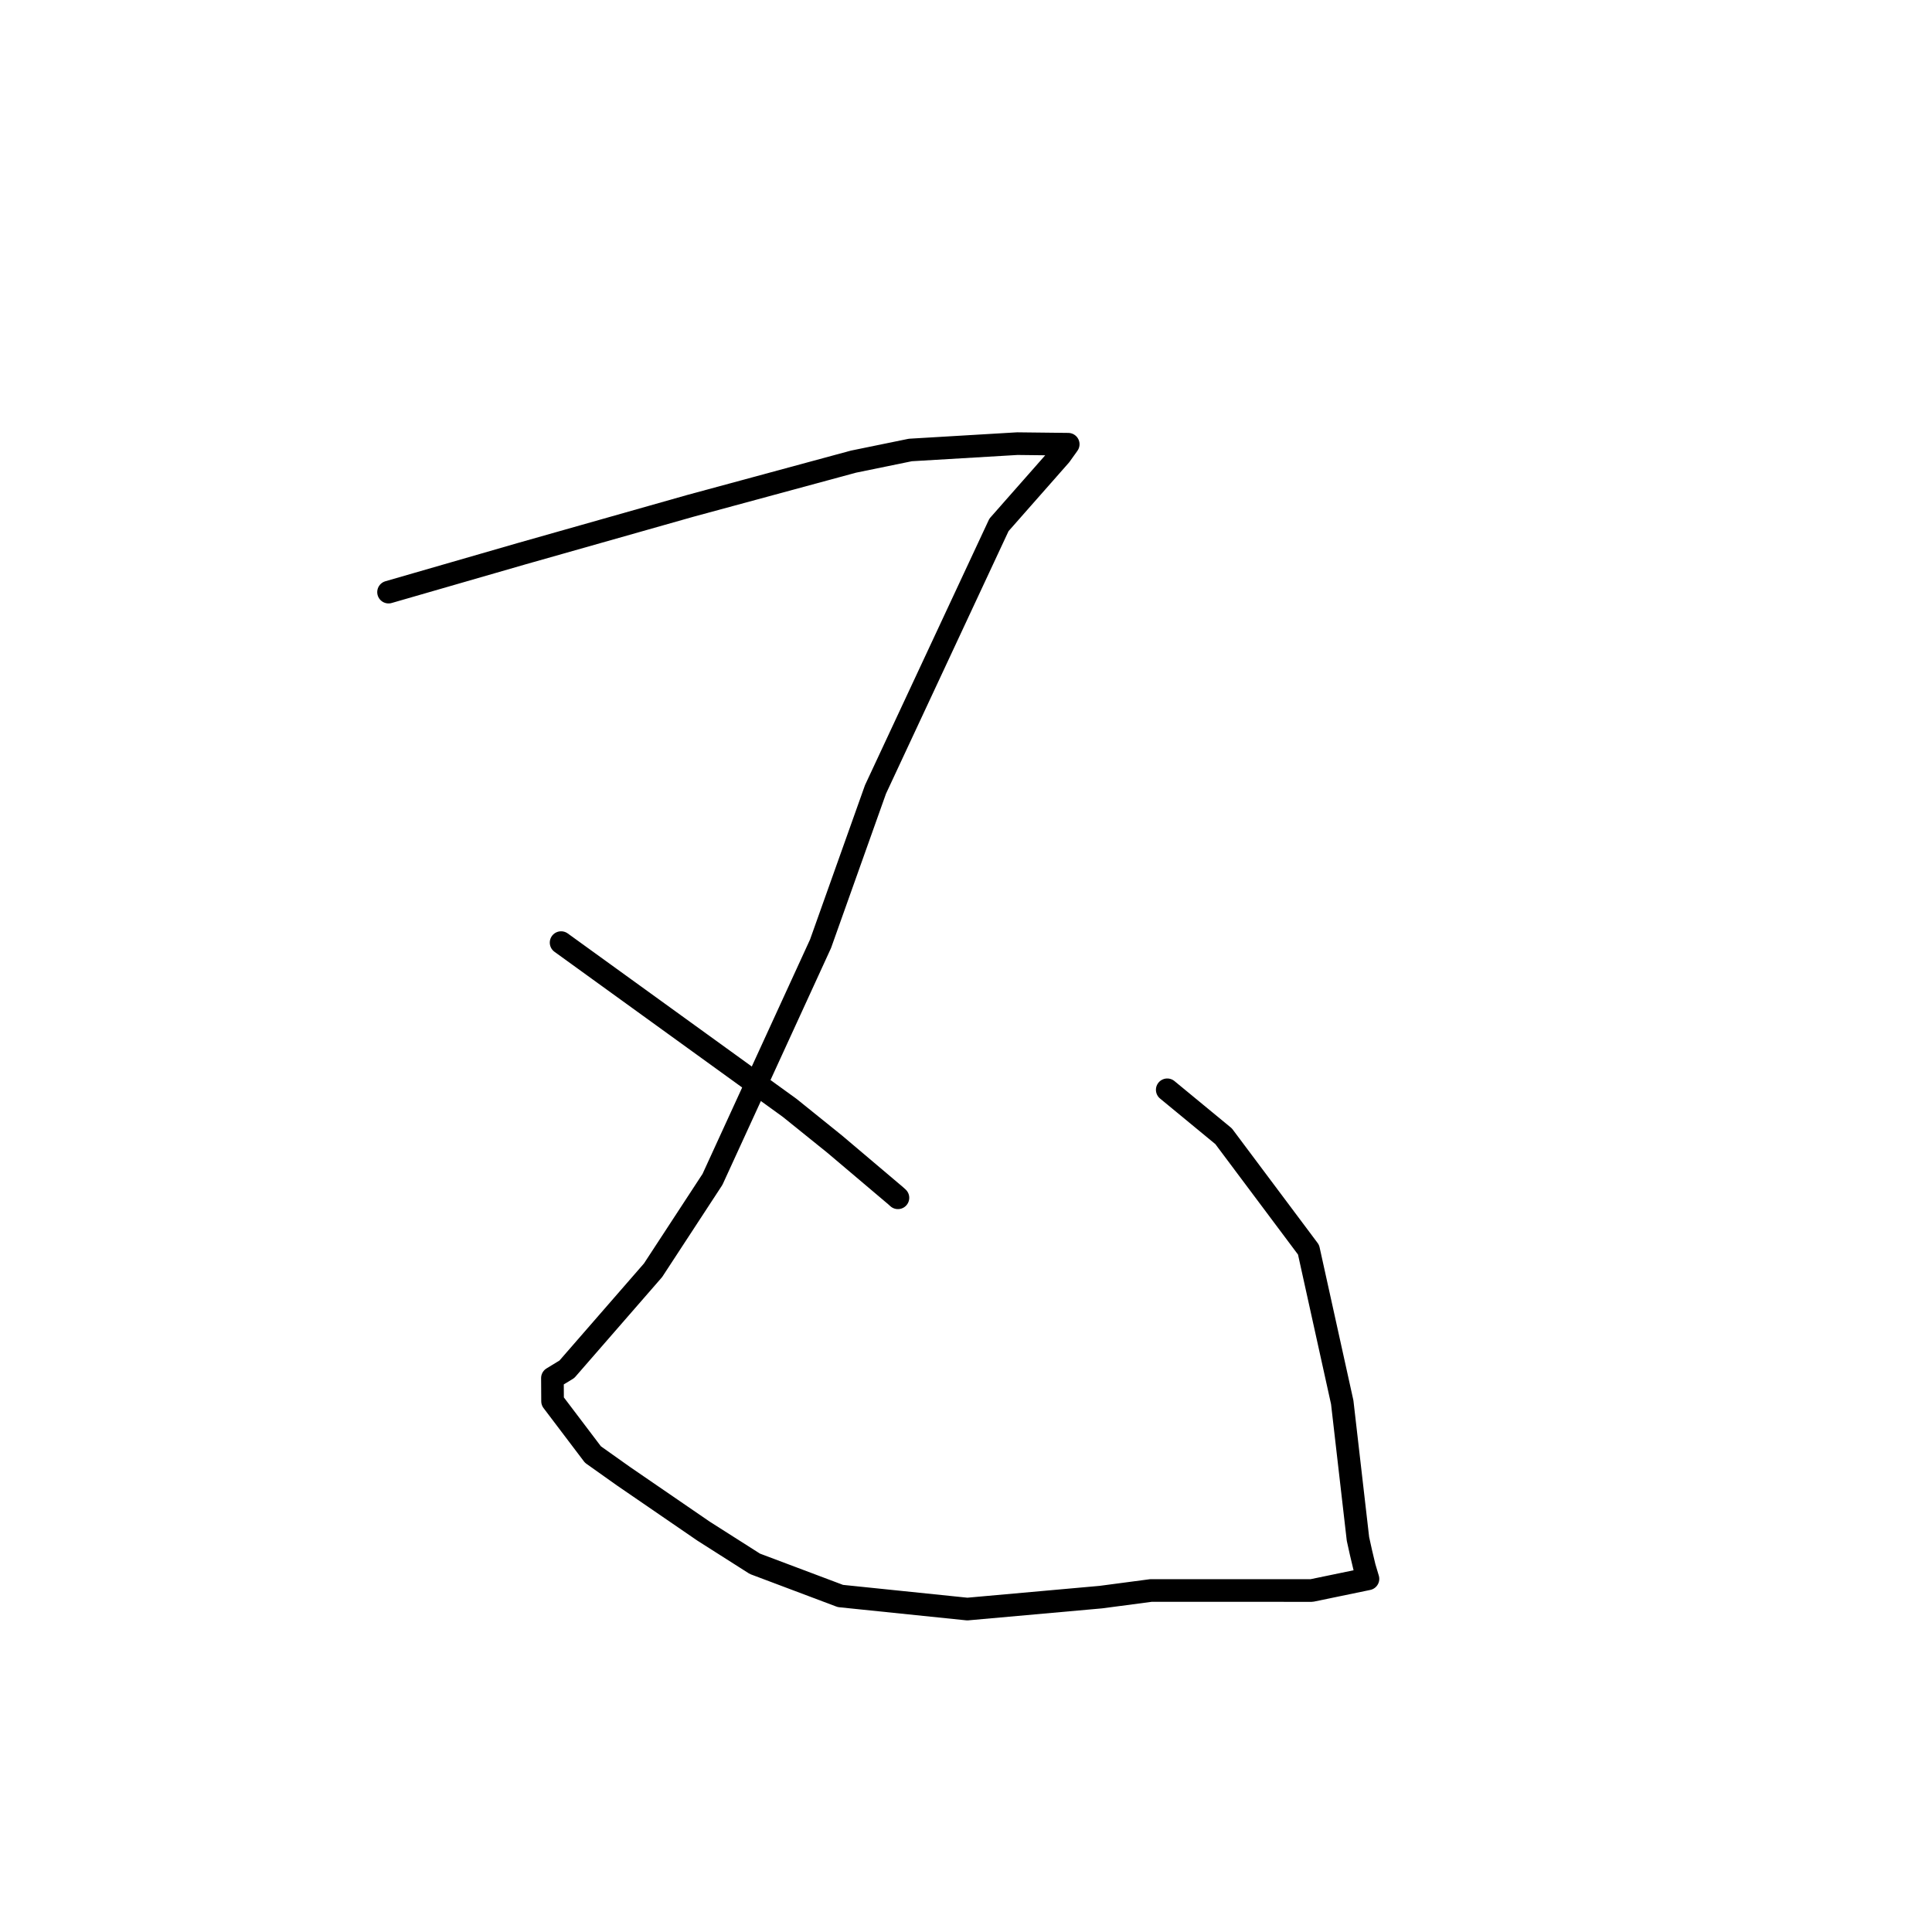 <?xml version="1.0" standalone="no"?>
    <svg width="256" height="256" xmlns="http://www.w3.org/2000/svg" version="1.1">
    <polyline stroke="black" stroke-width="3" stroke-linecap="round" fill="transparent" stroke-linejoin="round" points="51.485 78.459 60.308 75.911 69.13 73.363 91.487 67.025 113.086 61.171 120.624 59.626 134.8 58.785 141.476 58.862 141.543 58.863 141.544 58.863 140.498 60.326 132.367 69.553 116.007 104.603 108.726 125.055 94.407 156.274 86.532 168.318 75.114 181.435 73.199 182.603 73.218 185.671 78.568 192.734 82.6 195.596 93.238 202.893 100.029 207.212 111.358 211.477 128.177 213.21 145.869 211.626 152.512 210.748 173.804 210.752 181.261 209.207 180.792 207.632 180.335 205.715 179.936 203.909 177.852 185.807 173.387 165.596 162.133 150.557 154.666 144.404 " />
        <polyline stroke="black" stroke-width="3" stroke-linecap="round" fill="transparent" stroke-linejoin="round" points="74.349 124.901 89.493 135.85 104.636 146.799 110.604 151.608 118.671 158.435 118.98 158.714 " />
        </svg>